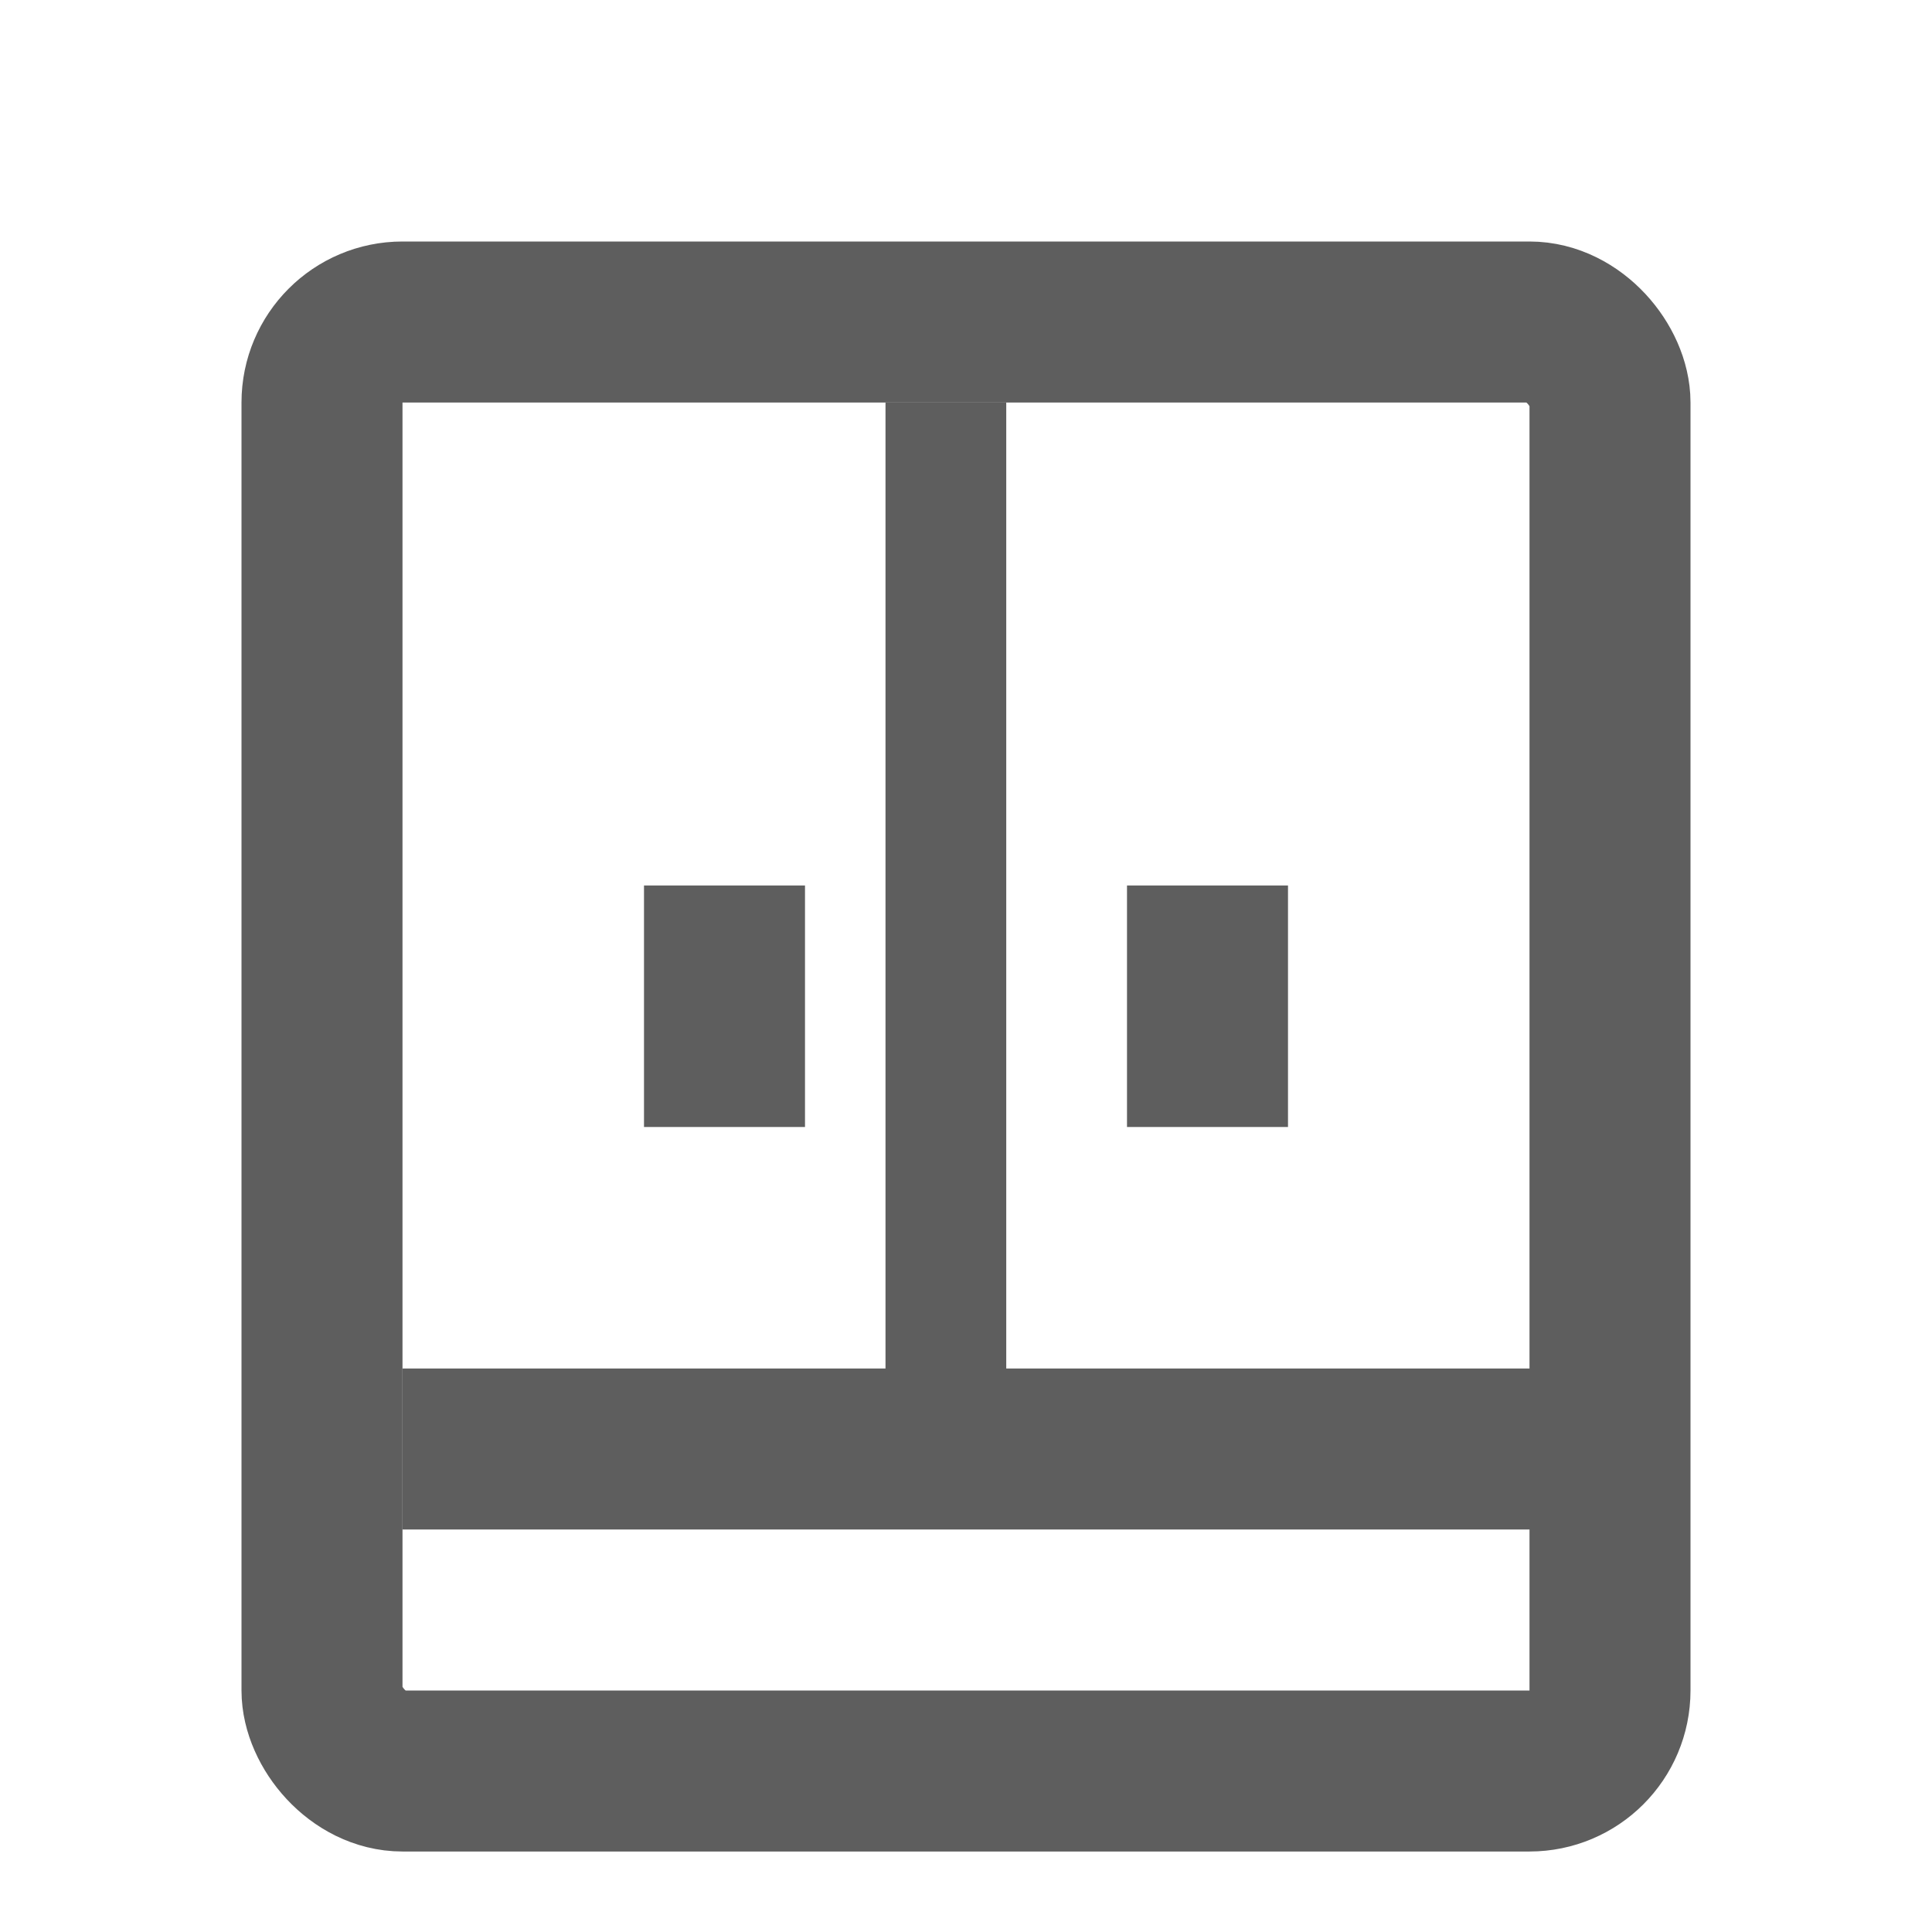 <svg width="24" height="24" viewBox="0 0 24 24" fill="none" xmlns="http://www.w3.org/2000/svg">
<rect x="4" y="4" width="16" height="18" rx="1" stroke="#5E5E5E" stroke-width="2" stroke-linejoin="round"/>
<line x1="5" y1="18" x2="20" y2="18" stroke="#5E5E5E" stroke-width="2"/>
<line x1="11.75" y1="5" x2="11.75" y2="18" stroke="#5E5E5E" stroke-width="1.5"/>
<line x1="15" y1="11" x2="15" y2="14" stroke="#5E5E5E" stroke-width="2" stroke-linejoin="round"/>
<line x1="9" y1="11" x2="9" y2="14" stroke="#5E5E5E" stroke-width="2" stroke-linejoin="round"/>
</svg>

